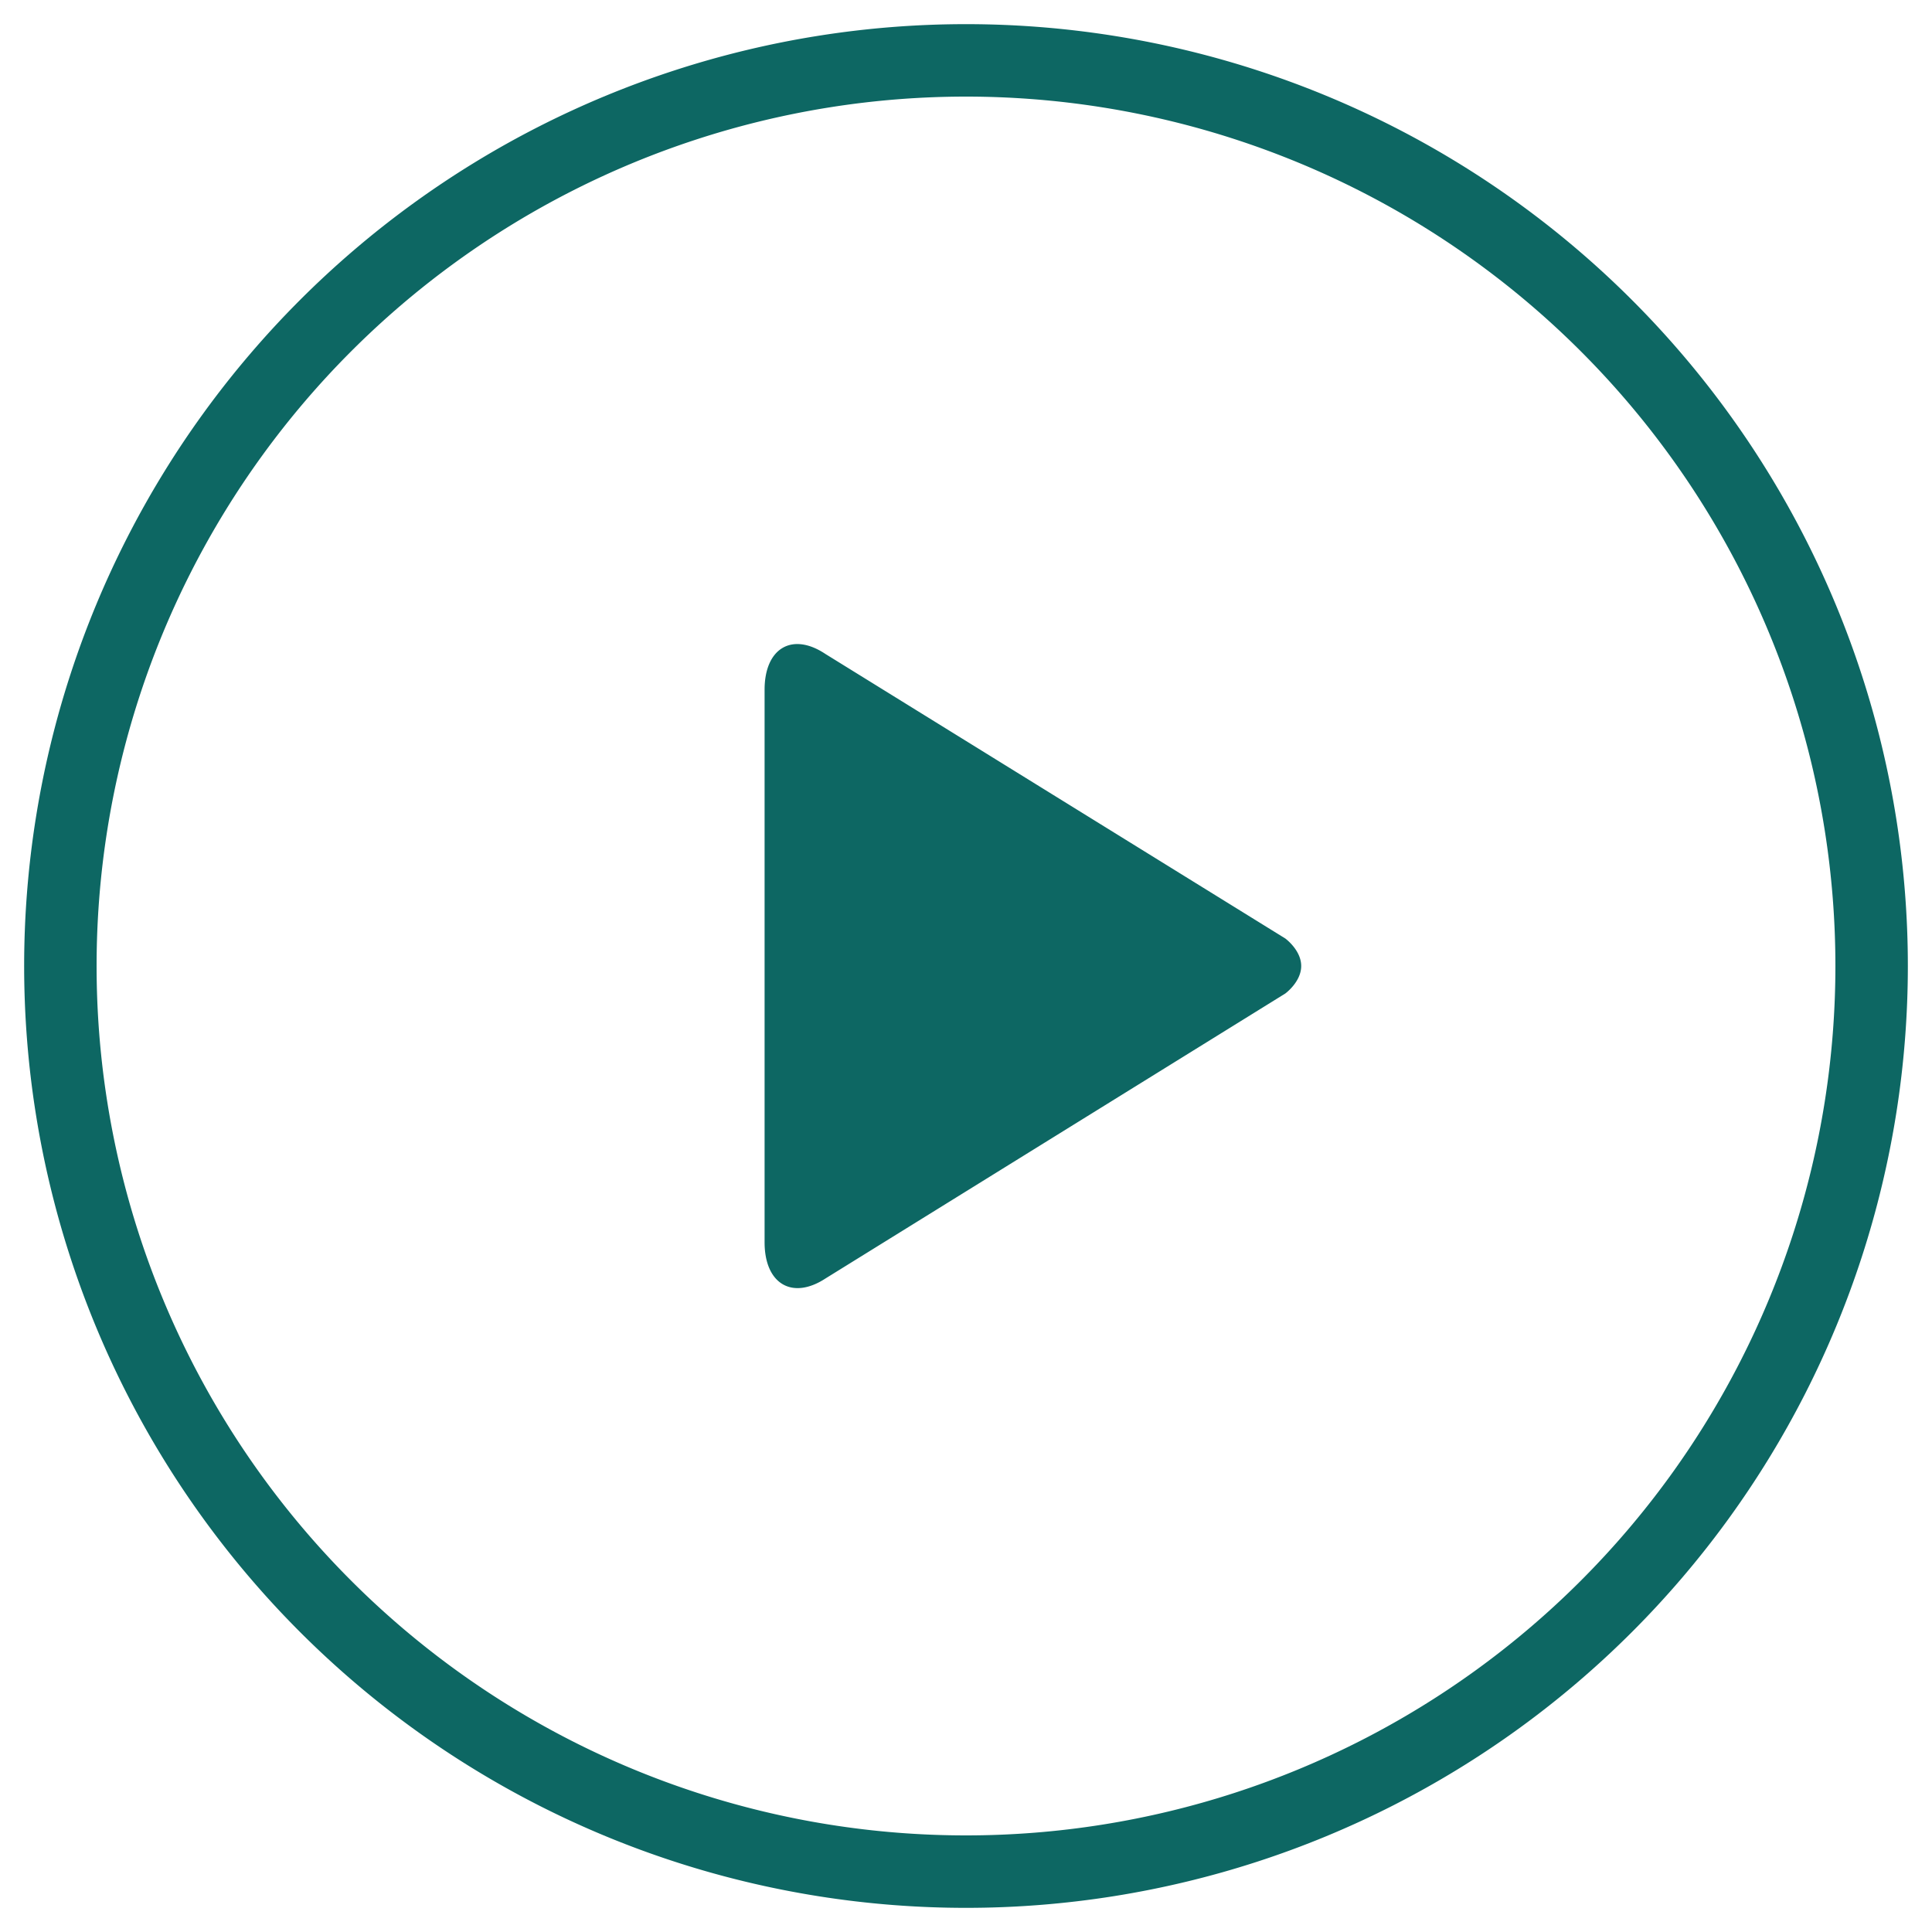 <svg xmlns="http://www.w3.org/2000/svg" viewBox="0 0 40 40">
  <path fill="#0D6763" d="M20 39.5a19.5 19.5 0 1 1 0-39 19.5 19.5 0 0 1 0 39zm0-1.5a18 18 0 1 0 0-36 18 18 0 0 0 0 36zm6.94-18c0 .33-.33.57-.33.57l-9.52 5.9c-.69.45-1.26.11-1.26-.75V14.28c0-.86.57-1.2 1.26-.74l9.52 5.89s.33.24.33.57z"/>
</svg>
